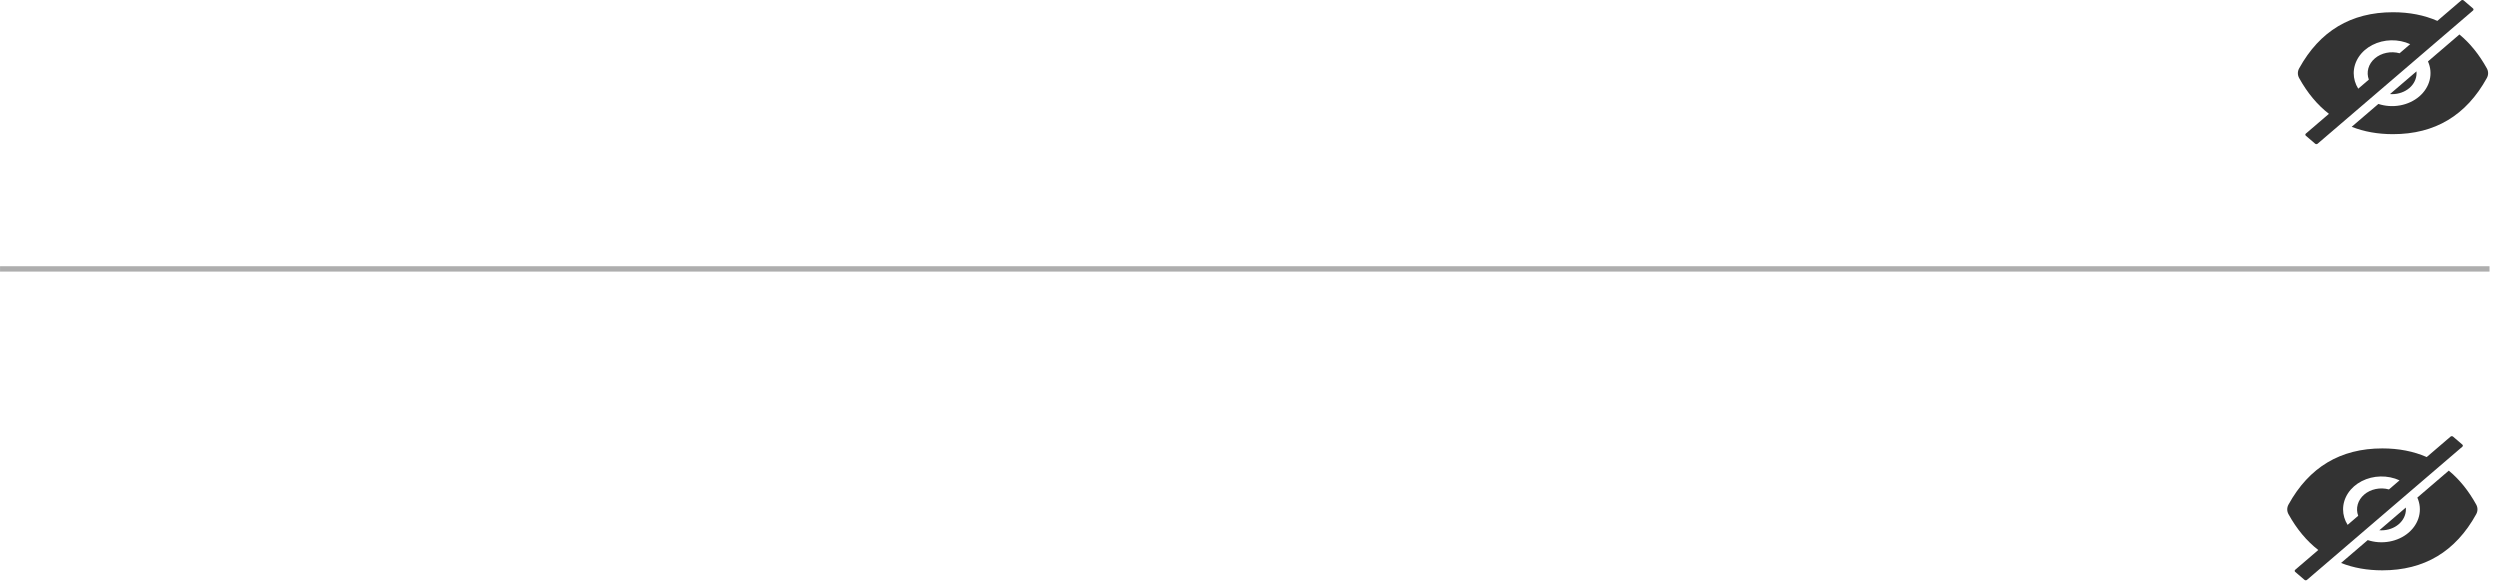 <svg width="470" height="110" viewBox="0 0 470 110" fill="none" xmlns="http://www.w3.org/2000/svg" xmlns:xlink="http://www.w3.org/1999/xlink">
<path d="M467.527,12.854C466.083,10.248 464.365,8.123 462.371,6.479L456.459,11.546C456.958,12.663 457.068,13.879 456.777,15.049C456.487,16.218 455.807,17.29 454.821,18.135C453.835,18.981 452.584,19.563 451.22,19.812C449.856,20.062 448.436,19.967 447.134,19.54L442.119,23.838C444.446,24.761 447.033,25.222 449.882,25.222C457.765,25.222 463.647,21.703 467.527,14.665C467.683,14.382 467.764,14.072 467.764,13.759C467.764,13.446 467.683,13.137 467.527,12.854L467.527,12.854Z" fill="#000000" fill-opacity="0.8"/>
<path d="M449.718,17.7C450.936,17.7 452.104,17.285 452.966,16.547C453.827,15.808 454.311,14.807 454.311,13.762C454.311,13.647 454.305,13.533 454.294,13.42L449.318,17.685C449.45,17.695 449.583,17.7 449.718,17.7ZM464.923,1.583L463.171,0.082C463.109,0.03 463.026,0 462.939,0C462.852,0 462.768,0.03 462.707,0.082L458.223,3.927C455.75,2.843 452.969,2.301 449.882,2.301C441.999,2.301 436.117,5.821 432.237,12.859C432.081,13.142 432,13.451 432,13.764C432,14.077 432.081,14.386 432.237,14.669C433.787,17.468 435.654,19.712 437.838,21.4L433.498,25.118C433.437,25.171 433.402,25.242 433.402,25.317C433.402,25.391 433.437,25.463 433.498,25.515L435.249,27.016C435.311,27.069 435.394,27.099 435.481,27.099C435.568,27.099 435.652,27.069 435.713,27.016L464.923,1.981C464.954,1.955 464.978,1.924 464.994,1.889C465.011,1.855 465.019,1.819 465.019,1.782C465.019,1.745 465.011,1.708 464.994,1.674C464.978,1.64 464.954,1.609 464.923,1.583ZM442.499,13.762C442.499,12.694 442.822,11.643 443.436,10.713C444.05,9.783 444.935,9.005 446.005,8.456C447.074,7.906 448.291,7.603 449.537,7.576C450.784,7.549 452.017,7.8 453.117,8.303L451.123,10.013C450.319,9.792 449.459,9.765 448.638,9.936C447.818,10.106 447.068,10.467 446.47,10.979C445.873,11.491 445.452,12.134 445.253,12.837C445.054,13.541 445.085,14.277 445.343,14.967L443.349,16.676C442.789,15.78 442.497,14.779 442.499,13.762L442.499,13.762Z" fill="#000000" fill-opacity="0.8"/>
<path d="M465.527,94.854C464.083,92.248 462.365,90.123 460.371,88.479L454.459,93.546C454.958,94.663 455.068,95.879 454.777,97.049C454.487,98.218 453.807,99.29 452.821,100.135C451.835,100.981 450.584,101.563 449.22,101.812C447.856,102.062 446.436,101.967 445.134,101.54L440.119,105.838C442.446,106.761 445.033,107.222 447.882,107.222C455.765,107.222 461.647,103.703 465.527,96.665C465.683,96.382 465.764,96.072 465.764,95.759C465.764,95.446 465.683,95.137 465.527,94.854L465.527,94.854Z" fill="#000000" fill-opacity="0.8"/>
<path d="M447.718,99.7C448.936,99.7 450.104,99.285 450.966,98.547C451.827,97.808 452.311,96.807 452.311,95.762C452.311,95.647 452.305,95.533 452.294,95.42L447.318,99.685C447.45,99.695 447.583,99.7 447.718,99.7ZM462.923,83.583L461.171,82.082C461.109,82.03 461.026,82 460.939,82C460.852,82 460.768,82.03 460.707,82.082L456.223,85.927C453.75,84.843 450.969,84.301 447.882,84.301C439.999,84.301 434.117,87.821 430.237,94.859C430.081,95.142 430,95.451 430,95.764C430,96.077 430.081,96.386 430.237,96.669C431.787,99.468 433.654,101.712 435.838,103.4L431.498,107.118C431.437,107.171 431.402,107.242 431.402,107.317C431.402,107.391 431.437,107.463 431.498,107.515L433.249,109.016C433.311,109.069 433.394,109.099 433.481,109.099C433.568,109.099 433.652,109.069 433.713,109.016L462.923,83.981C462.954,83.955 462.978,83.924 462.994,83.889C463.011,83.855 463.019,83.819 463.019,83.782C463.019,83.745 463.011,83.708 462.994,83.674C462.978,83.64 462.954,83.609 462.923,83.583ZM440.499,95.762C440.499,94.694 440.822,93.643 441.436,92.713C442.05,91.783 442.935,91.005 444.005,90.456C445.074,89.906 446.291,89.603 447.537,89.576C448.784,89.549 450.017,89.8 451.117,90.303L449.123,92.013C448.319,91.792 447.459,91.765 446.638,91.936C445.818,92.106 445.068,92.467 444.47,92.979C443.873,93.491 443.452,94.134 443.253,94.837C443.054,95.541 443.085,96.277 443.343,96.967L441.349,98.676C440.789,97.78 440.497,96.779 440.499,95.762L440.499,95.762Z" fill="#000000" fill-opacity="0.8"/>
<line x1="0.009" y1="50.555" x2="468.026" y2="50.555" fill="#D9D9D9"/>
<line x1="0.009" y1="50.555" x2="468.026" y2="50.555" stroke="#D9D9D9" stroke-width="1" stroke-miterlimit="3.999"/>
<line x1="0.009" y1="50.555" x2="468.026" y2="50.555" stroke="#000000" stroke-opacity="0.2" stroke-width="1" stroke-miterlimit="3.999"/>
</svg>
